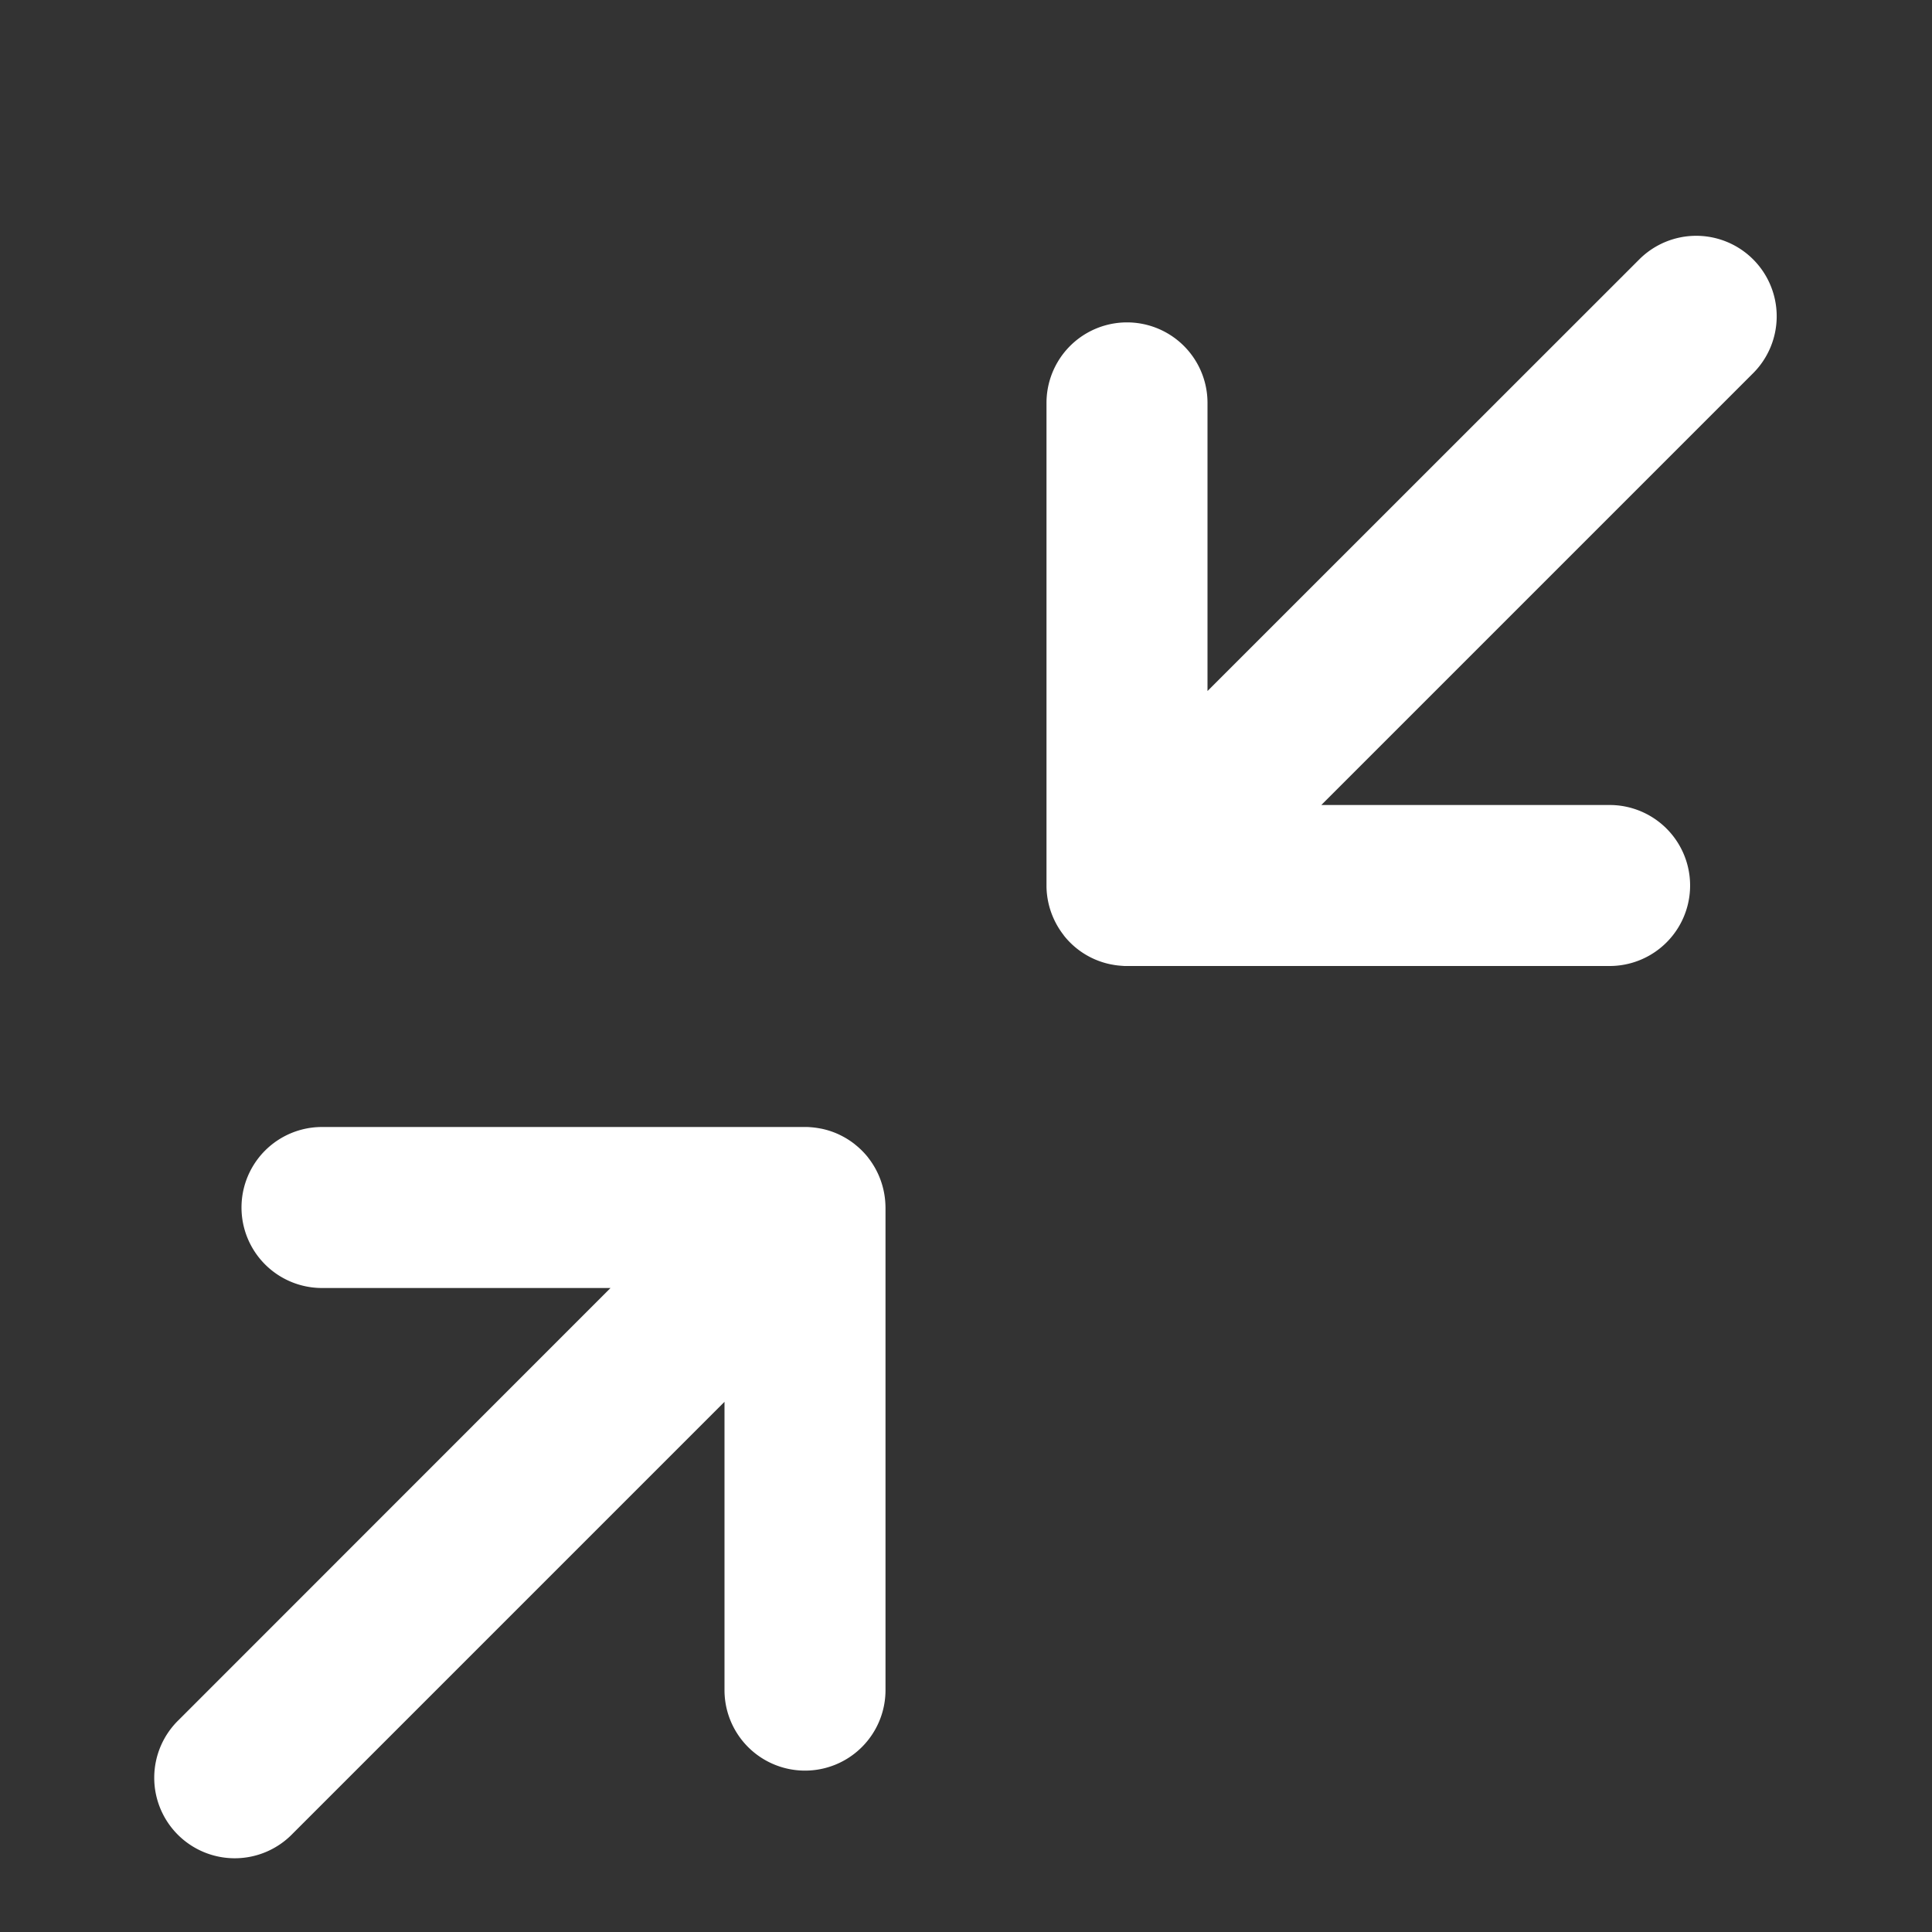 <?xml version="1.0" standalone="no"?><!DOCTYPE svg PUBLIC "-//W3C//DTD SVG 1.1//EN" "http://www.w3.org/Graphics/SVG/1.1/DTD/svg11.dtd"><svg t="1716802784584" class="icon" viewBox="0 0 1024 1024" version="1.1" xmlns="http://www.w3.org/2000/svg" p-id="918" xmlns:xlink="http://www.w3.org/1999/xlink" width="200" height="200"><rect x="0" y="0" width="1024" height="1024" fill="#333333" stroke="none"/><path d="M426.667 597.333h0.81c0.939 0 1.878 0.086 2.774 0.171l-3.584-0.17a43.008 43.008 0 0 1 7.509 0.682l0.981 0.17a42.368 42.368 0 0 1 8.747 2.774l0.853 0.384 0.683 0.341a42.539 42.539 0 0 1 7.381 4.608l0.086 0.043 0.426 0.384a42.626 42.626 0 0 1 6.912 6.955l-3.413-3.84a43.008 43.008 0 0 1 12.459 28.757l0.042 1.408v256A42.667 42.667 0 0 1 384 896V742.997L155.136 971.861a42.667 42.667 0 1 1-60.33-60.33l228.778-228.864H170.667a42.667 42.667 0 0 1 0-85.334h256z m502.528-459.861a42.667 42.667 0 0 1 0 60.33L700.33 426.668h153.002a42.667 42.667 0 0 1 0 85.333H595.925l-2.218-0.17-1.366-0.129-1.578-0.213a42.752 42.752 0 0 1-0.939-0.17l-0.981-0.171a42.368 42.368 0 0 1-25.174-15.574l3.499 3.926a43.008 43.008 0 0 1-12.501-29.312 42.24 42.24 0 0 1 0-0.854v-256a42.667 42.667 0 0 1 85.333 0v152.918l228.864-228.779a42.667 42.667 0 0 1 60.33 0z" fill="#ffffff" p-id="919"></path></svg>